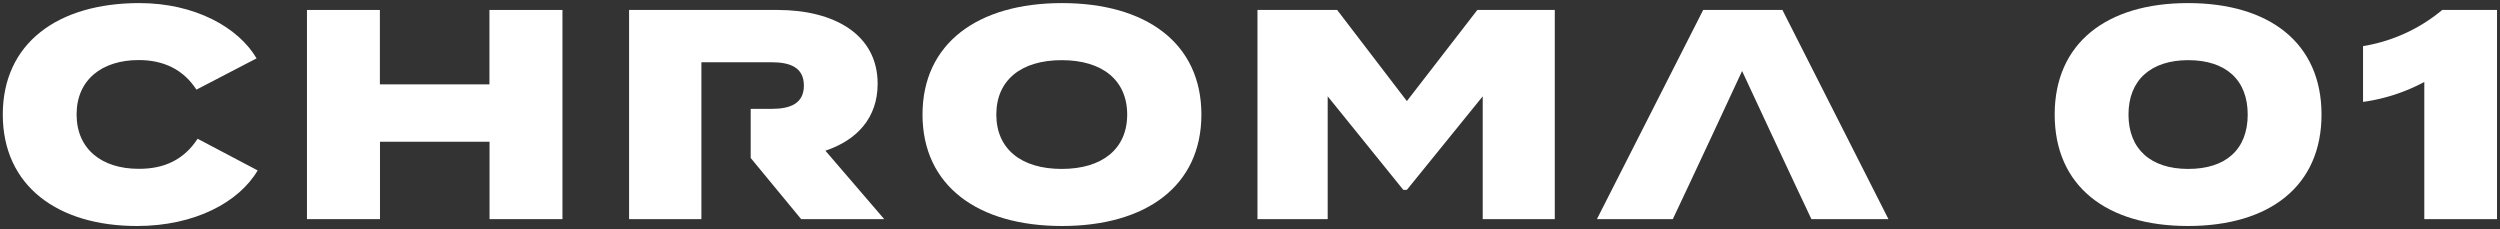 <svg id="Layer_1" data-name="Layer 1" xmlns="http://www.w3.org/2000/svg" viewBox="0 0 502 46"><rect x="0" y="0" width="502" height="46" fill="#333333" stroke="none"/><defs><style>.cls-1{fill:#fff;}</style></defs><title>chroma-logo</title><path class="cls-1" d="M39.68,27.86l12.06,6.36C48,40.58,39.14,45.38,27.5,45.38,11.6,45.38.56,37.34.56,23S11.6.62,28,.62c11.1,0,19.86,4.86,23.52,11.1L39.44,18c-2.58-4-6.54-5.94-11.58-5.94-7.44,0-12.48,4-12.48,10.92s5,10.92,12.48,10.92C32.9,33.92,36.92,32.12,39.68,27.86Z"/><path class="cls-1" d="M112.94,2V44H98.3V28.46h-22V44H61.64V2H76.28V16.94h22V2Z"/><path class="cls-1" d="M185.24,23c0-14.34,11.16-22.38,28-22.38s28,8,28,22.38-11.15,22.38-28,22.38S185.24,37.34,185.24,23Zm41.1,0c0-6.9-5-10.92-13.14-10.92s-13.14,4-13.14,10.92,5,10.92,13.14,10.92S226.34,29.9,226.34,23Z"/><path class="cls-1" d="M312.2,2V44H297.73V19.34L282.5,38.12h-.72L266.6,19.34V44H252.5V2h16l14,18.3L296.65,2Z"/><path class="cls-1" d="M355.87,27.26l-6.06-13-6.05,13-4.44,9.48L335.9,44H320.66L342,2h15.91l21.29,42H363.73l-3.42-7.26Z"/><path class="cls-1" d="M177.55,44,165.74,30.26c6.29-2.1,10.49-6.54,10.49-13.44,0-10-8.87-14.82-20.09-14.82H126.32V44h14.52V12.5h14.1c3.78,0,6.48,1.08,6.48,4.68s-2.7,4.68-6.48,4.68h-4.2v9.86L160.87,44Z"/><path class="cls-1" d="M412.58,23C412.58,8.66,423,.62,439.34.62s26.82,8,26.82,22.38-10.44,22.38-26.82,22.38S412.58,37.34,412.58,23Zm38.76,0c0-7-4.44-10.92-11.94-10.92s-12,4-12,10.92,4.44,10.92,12,10.92S451.34,30,451.34,23Z"/><path class="cls-1" d="M486.8,16.46a36.65,36.65,0,0,1-12.3,4V9.26A33.13,33.13,0,0,0,490.4,2h11V44H486.8Z"/></svg>